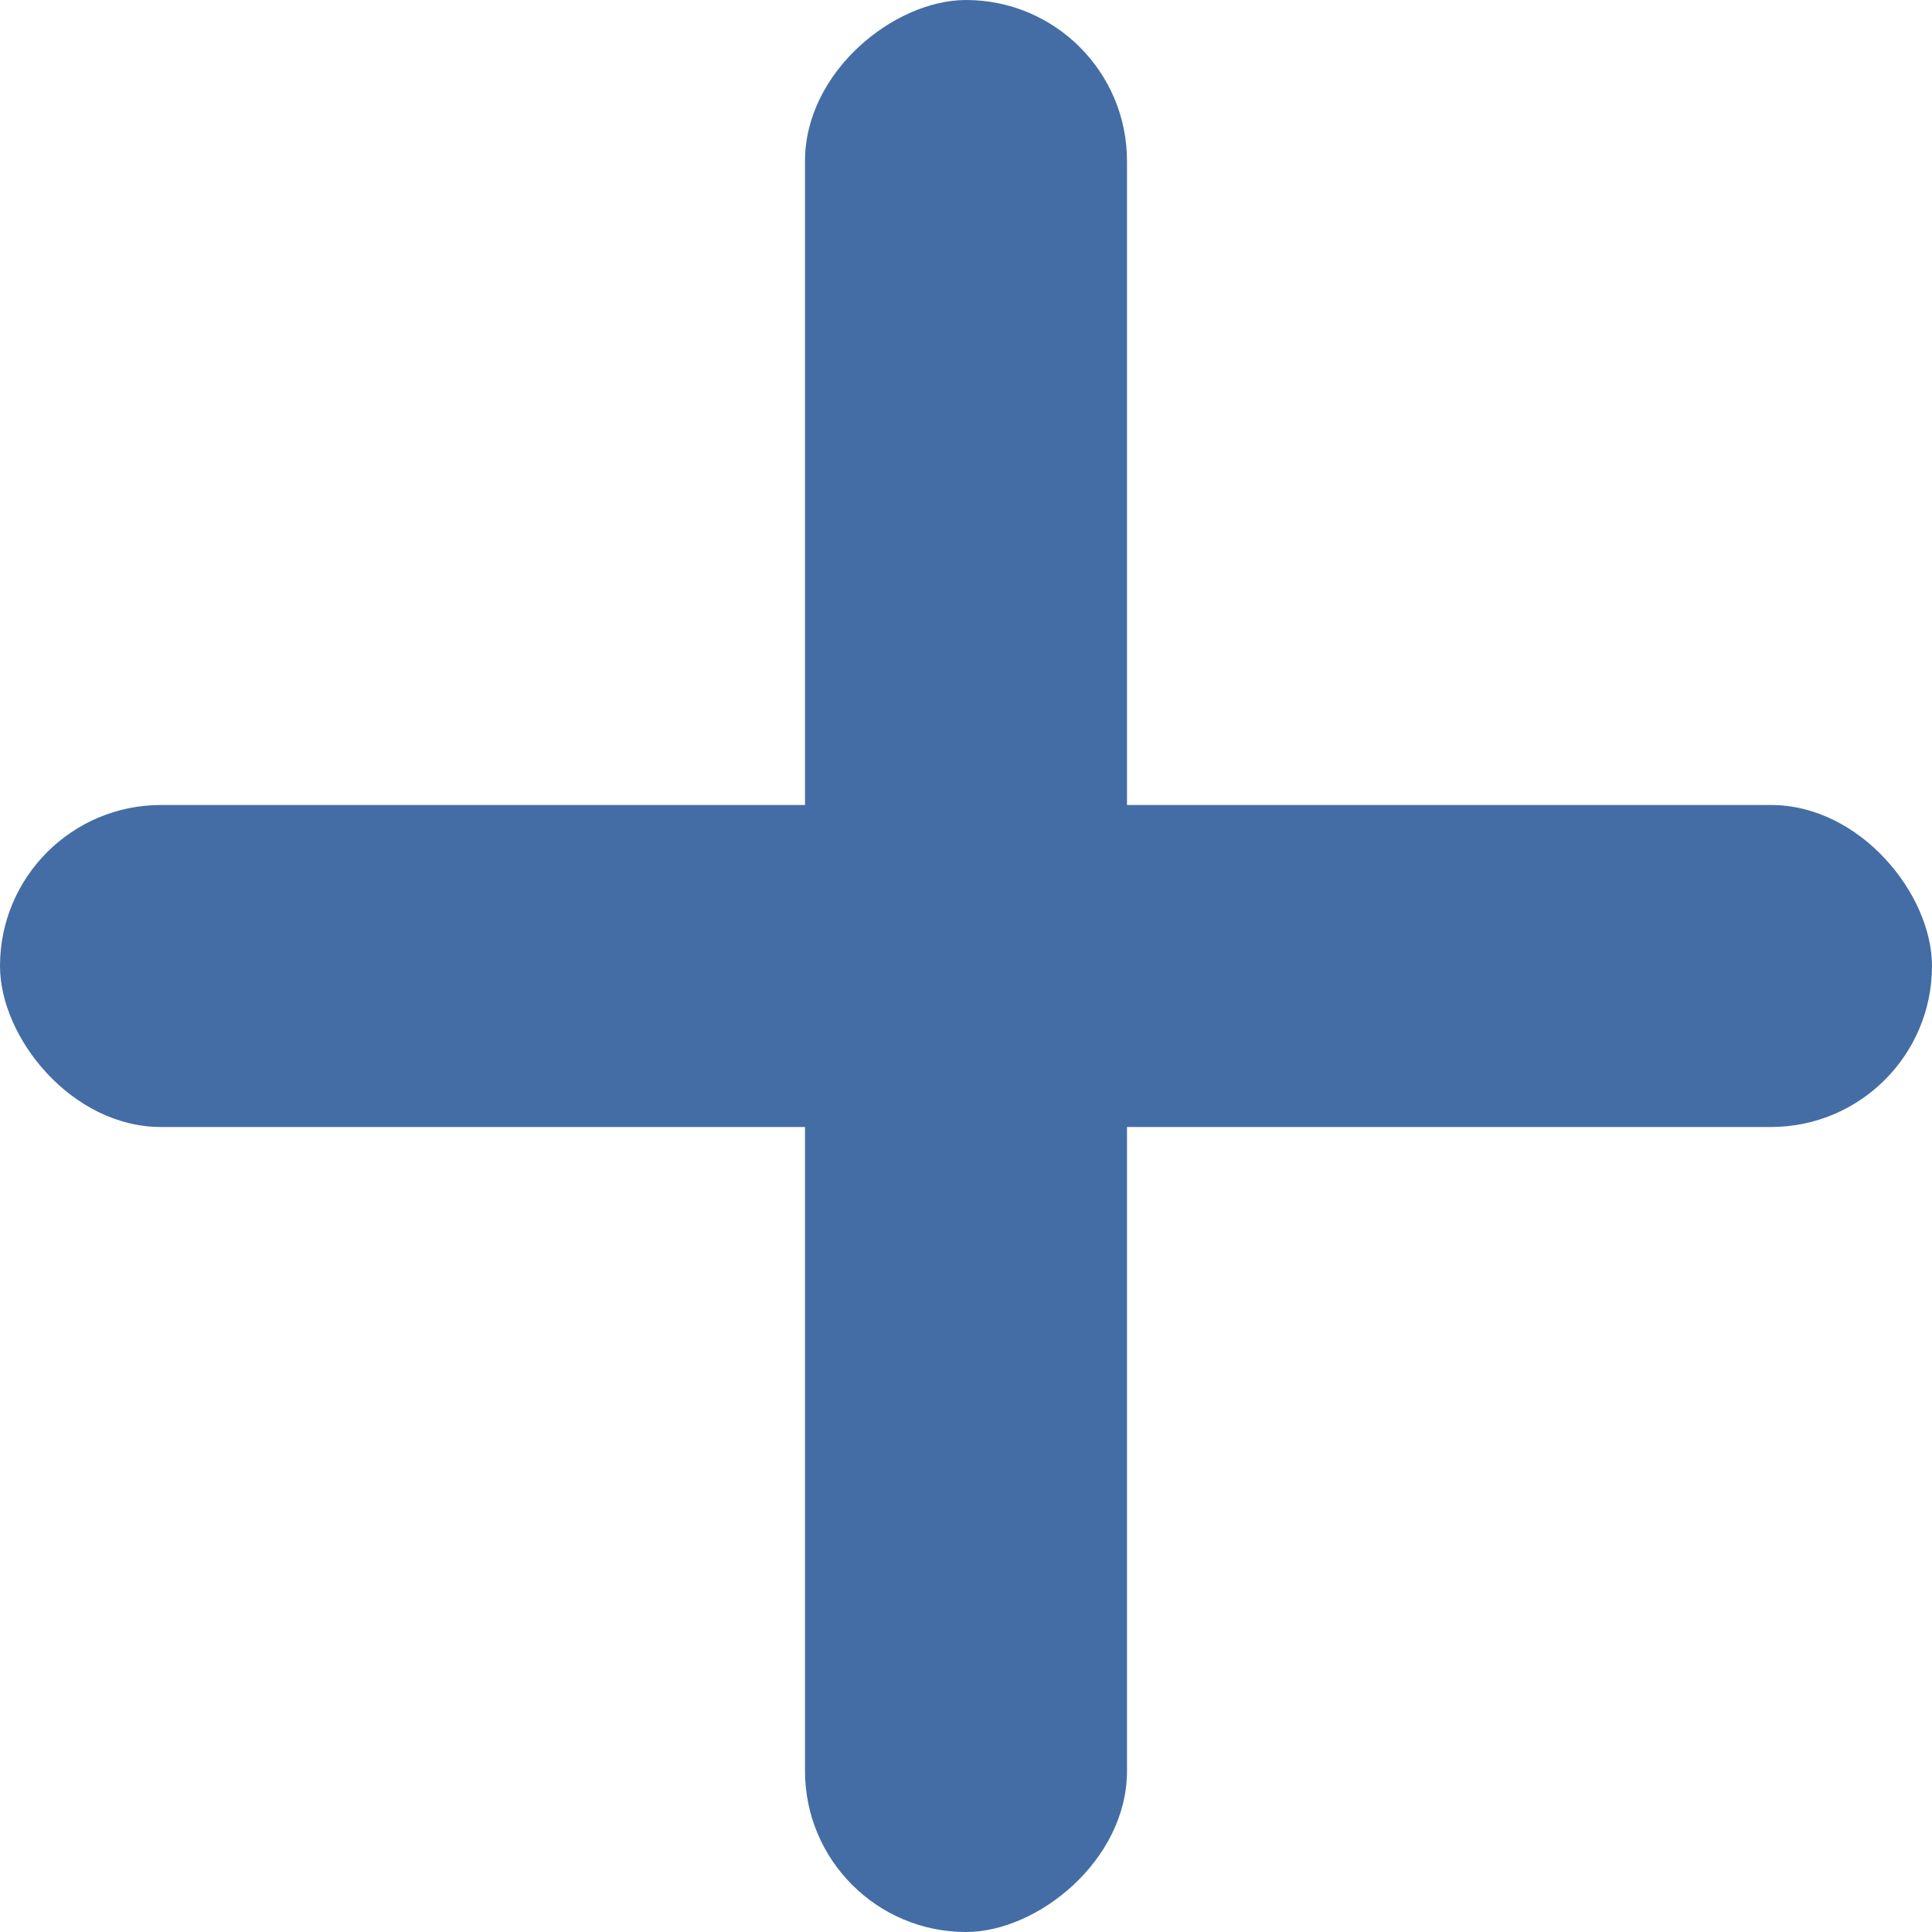<svg width="12" height="12" viewBox="0 0 12 12" fill="none" xmlns="http://www.w3.org/2000/svg">
<rect width="12" height="2" rx="1" transform="translate(0 5)" fill="#436DA4"/>
<rect width="12" height="2" rx="1" transform="translate(5 12) rotate(-90)" fill="#436DA4"/>
</svg>
